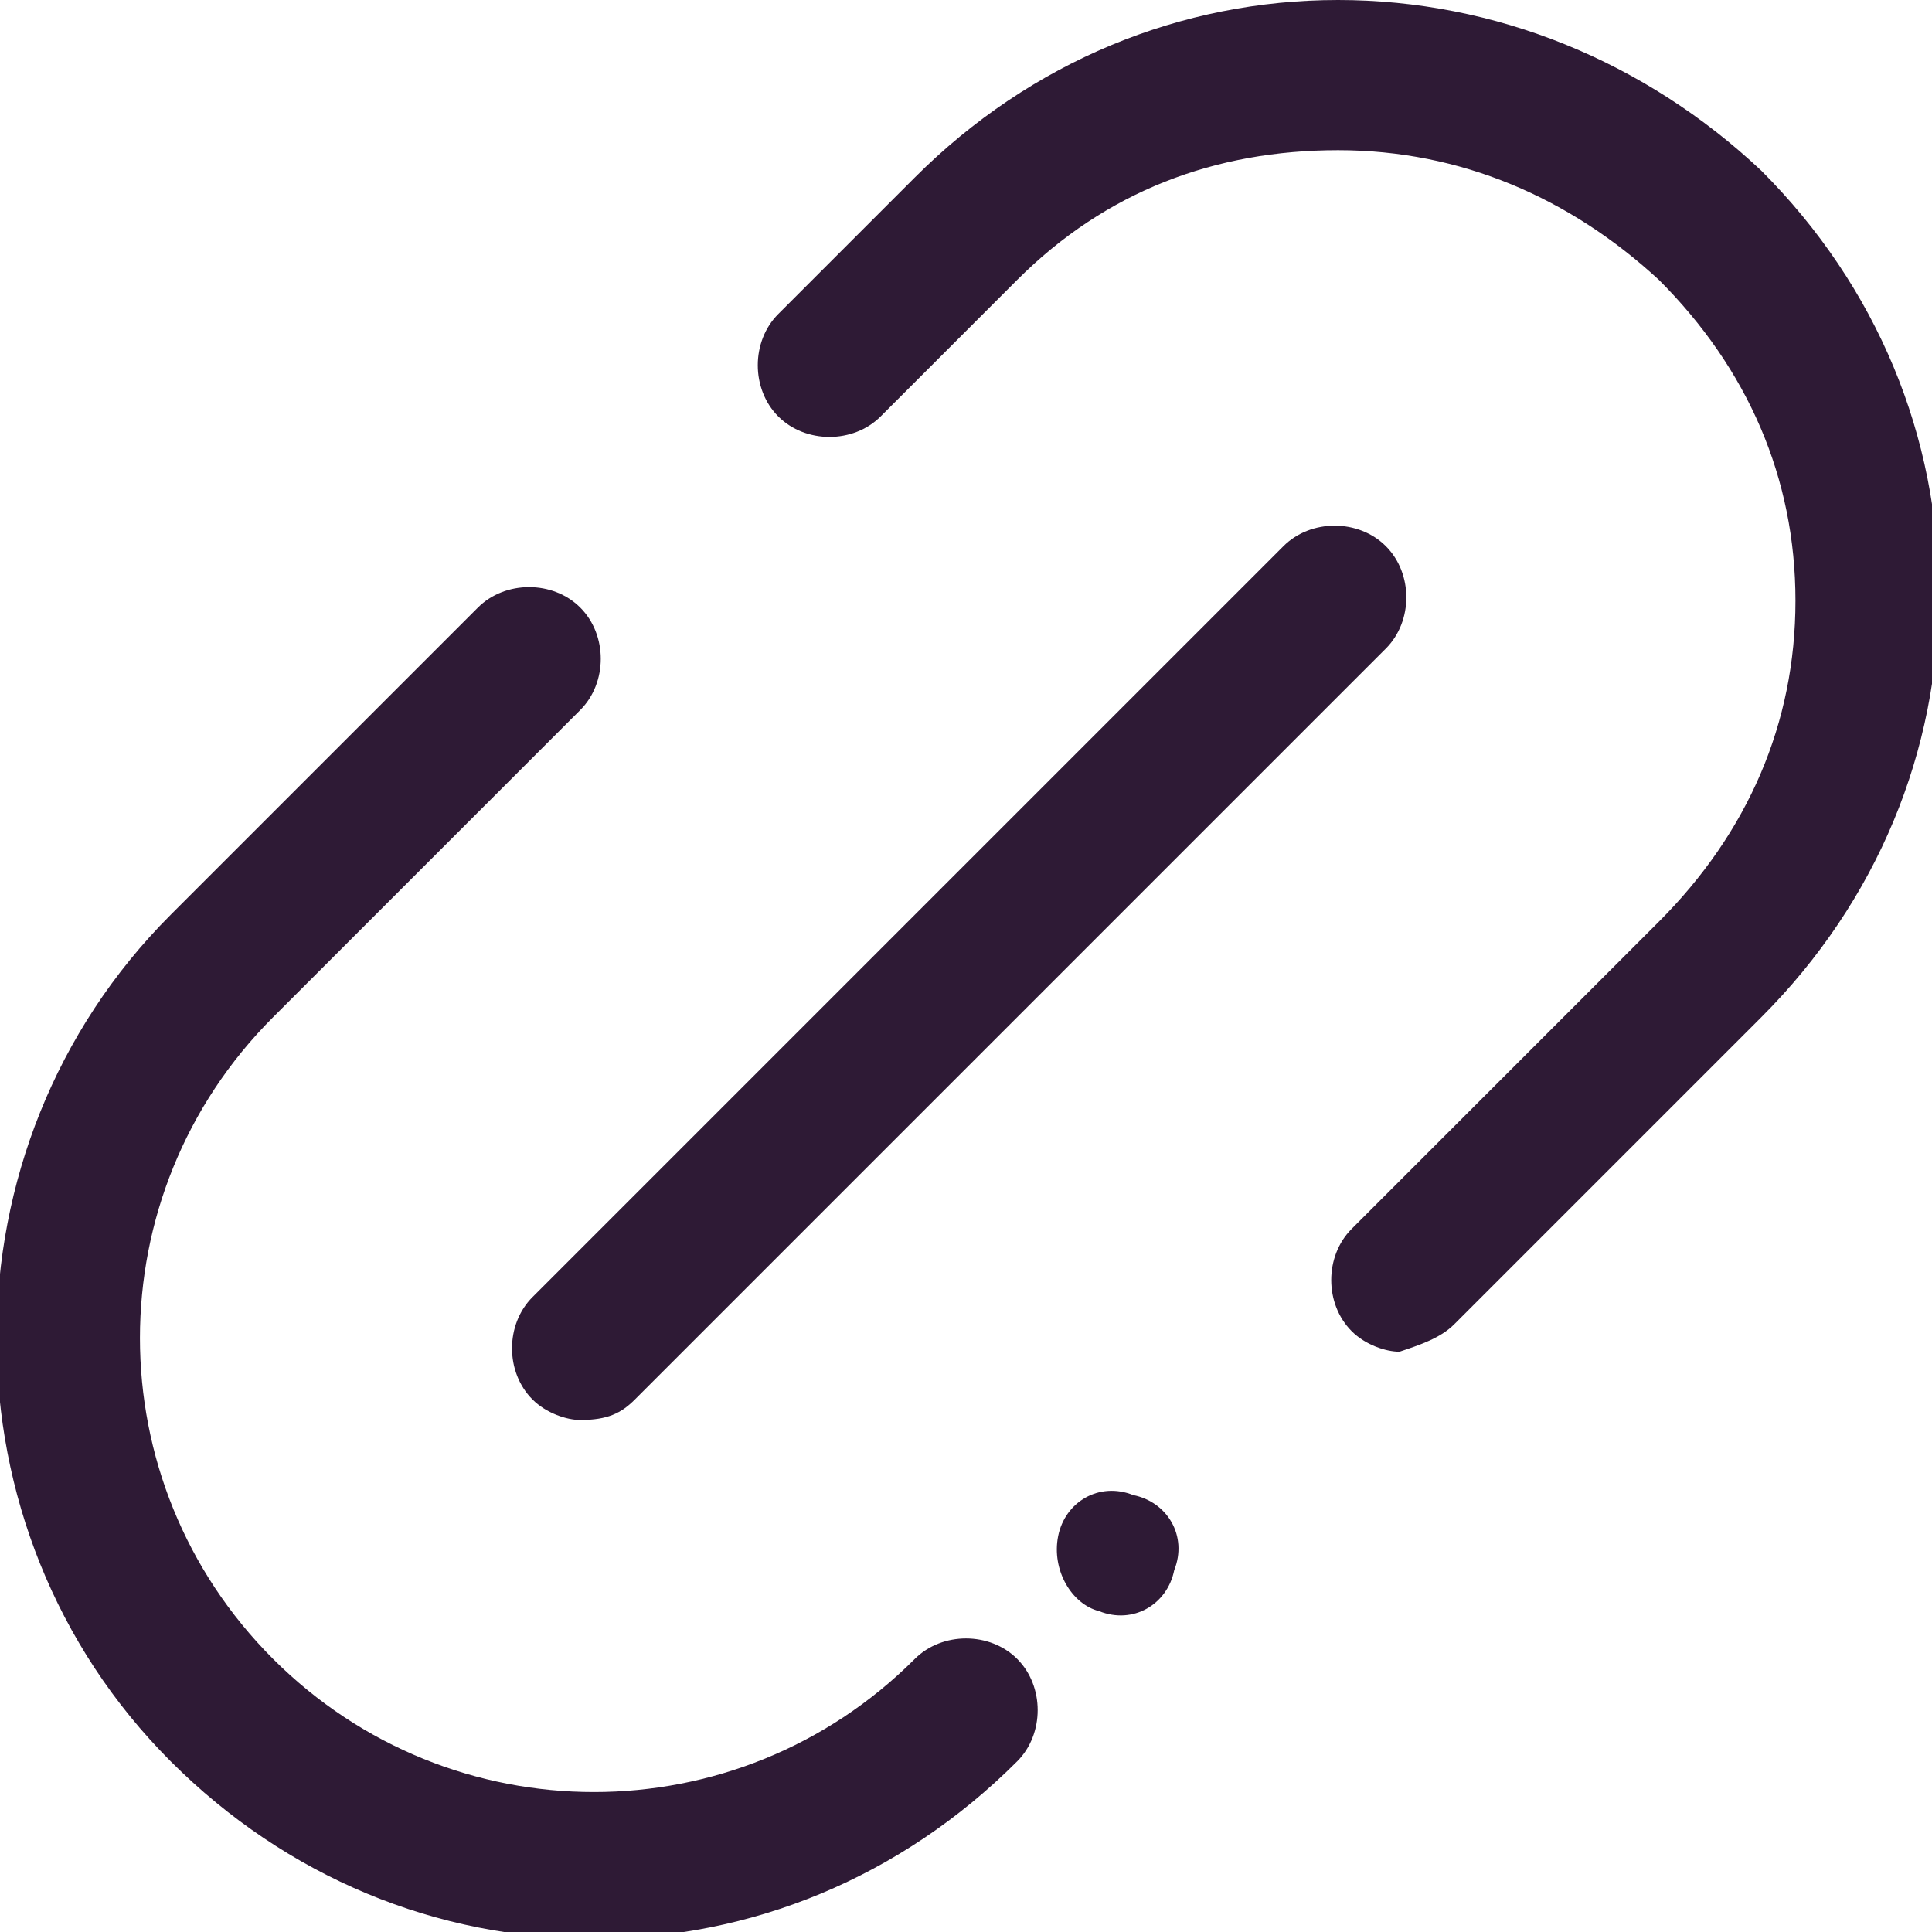 <?xml version="1.0" encoding="utf-8"?>
<!-- Generator: Adobe Illustrator 22.0.1, SVG Export Plug-In . SVG Version: 6.00 Build 0)  -->
<svg version="1.1" id="Layer_1" xmlns="http://www.w3.org/2000/svg" xmlns:xlink="http://www.w3.org/1999/xlink" x="0px" y="0px"
	 viewBox="0 0 28.3 28.3" style="enable-background:new 0 0 28.3 28.3;" xml:space="preserve">
<style type="text/css">
	.st0{fill:#2E1A35;}
</style>
<path class="st0" d="M15.5,22.5c0.1-0.5,0.6-0.8,1.1-0.6c0.5,0.1,0.8,0.6,0.6,1.1c-0.1,0.5-0.6,0.8-1.1,0.6
	C15.7,23.5,15.4,23,15.5,22.5z M21.3,19.4l4.5-4.5c1.7-1.7,2.6-3.9,2.6-6.2c0-2.3-0.9-4.5-2.6-6.2C24.1,0.9,21.9,0,19.6,0
	c-2.3,0-4.5,0.9-6.2,2.6l-2,2C11,5,11,5.7,11.4,6.1c0.4,0.4,1.1,0.4,1.5,0l2-2c1.3-1.3,2.9-1.9,4.7-1.9c1.8,0,3.4,0.7,4.7,1.9
	c1.3,1.3,2,2.9,2,4.7c0,1.8-0.7,3.4-2,4.7l-4.5,4.5c-0.4,0.4-0.4,1.1,0,1.5c0.2,0.2,0.5,0.3,0.7,0.3C20.8,19.7,21.1,19.6,21.3,19.4z
	 M14.9,25.8c0.4-0.4,0.4-1.1,0-1.5c-0.4-0.4-1.1-0.4-1.5,0c-2.6,2.6-6.8,2.6-9.4,0c-2.6-2.6-2.6-6.8,0-9.4l4.5-4.5
	c0.4-0.4,0.4-1.1,0-1.5C8.1,8.5,7.4,8.5,7,8.9l-4.5,4.5c-3.4,3.4-3.4,9,0,12.4c1.7,1.7,3.9,2.6,6.2,2.6S13.2,27.5,14.9,25.8z
	 M9.3,20.5l11-11c0.4-0.4,0.4-1.1,0-1.5c-0.4-0.4-1.1-0.4-1.5,0l-11,11c-0.4,0.4-0.4,1.1,0,1.5c0.2,0.2,0.5,0.3,0.7,0.3
	C8.9,20.8,9.1,20.7,9.3,20.5z"/>
</svg>
